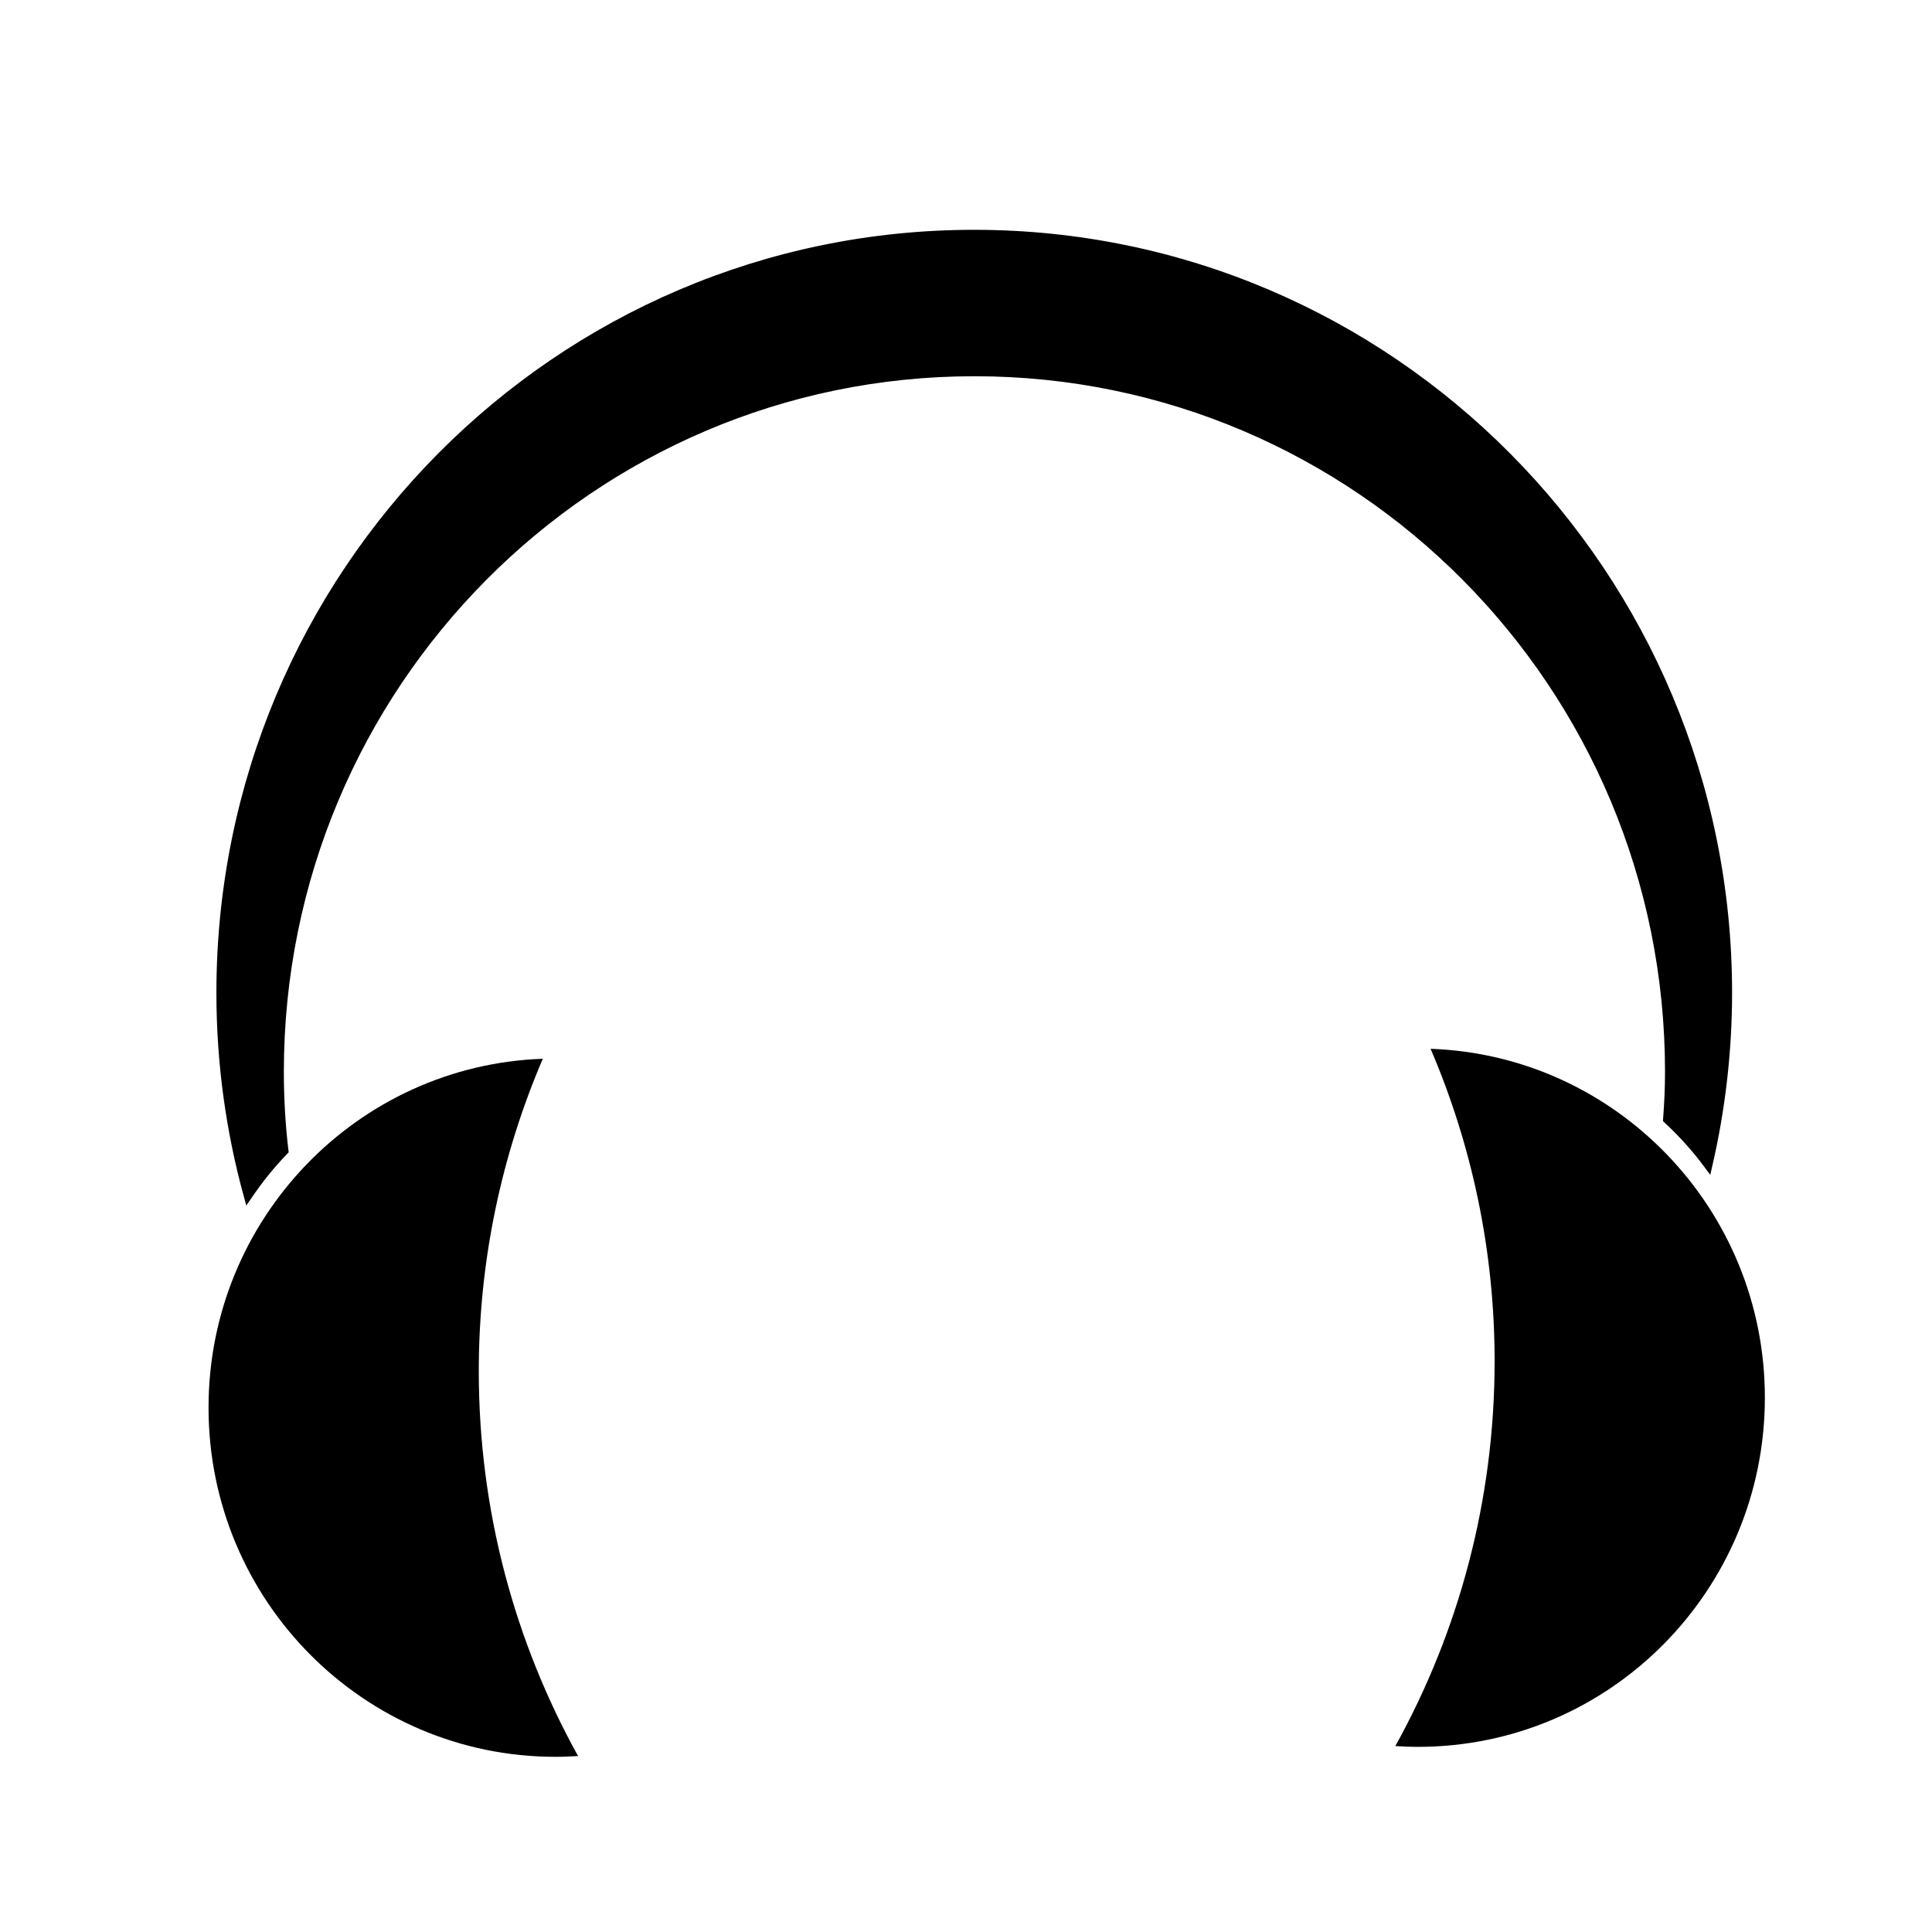 <?xml version="1.0" encoding="utf-8"?>
<!-- Generator: Adobe Illustrator 22.1.0, SVG Export Plug-In . SVG Version: 6.00 Build 0)  -->
<svg version="1.1" id="Layer_1" xmlns="http://www.w3.org/2000/svg" xmlns:xlink="http://www.w3.org/1999/xlink" x="0px" y="0px"
	 viewBox="0 0 504 504" style="enable-background:new 0 0 504 504;" xml:space="preserve">
<style type="text/css">
	.st0{stroke:#000000;stroke-width:2.296;stroke-miterlimit:10;}
</style>
<path class="st0" d="M254.1,61.1c-108.5,0-196.5,88.6-196.5,197.9c0,18.3,2.5,36,7.1,52.8c2.8-4.1,5.9-8,9.4-11.6
	c-0.8-6.8-1.2-13.6-1.2-20.6c0-100.8,81.2-182.6,181.3-182.6s181.3,81.7,181.3,182.6c0,4.2-0.2,8.3-0.5,12.4
	c3.9,3.6,7.4,7.5,10.6,11.8c3.3-14.4,5.1-29.4,5.1-44.8C450.7,149.8,362.7,61.1,254.1,61.1z"/>
<path d="M389.9,355.1c0-29-6-56.5-16.7-81.5c48.4,1.7,87.2,41.8,87.2,91c0,50.3-40.5,91.1-90.5,91.1c-2,0-4-0.1-5.9-0.2
	C380.5,425.7,389.9,391.5,389.9,355.1z"/>
<path d="M124.9,357.7c0-29,6-56.5,16.7-81.5c-48.4,1.7-87.2,41.8-87.2,91c0,50.3,40.5,91.1,90.5,91.1c2,0,4-0.1,5.9-0.2
	C134.3,428.3,124.9,394.1,124.9,357.7z"/>
</svg>
